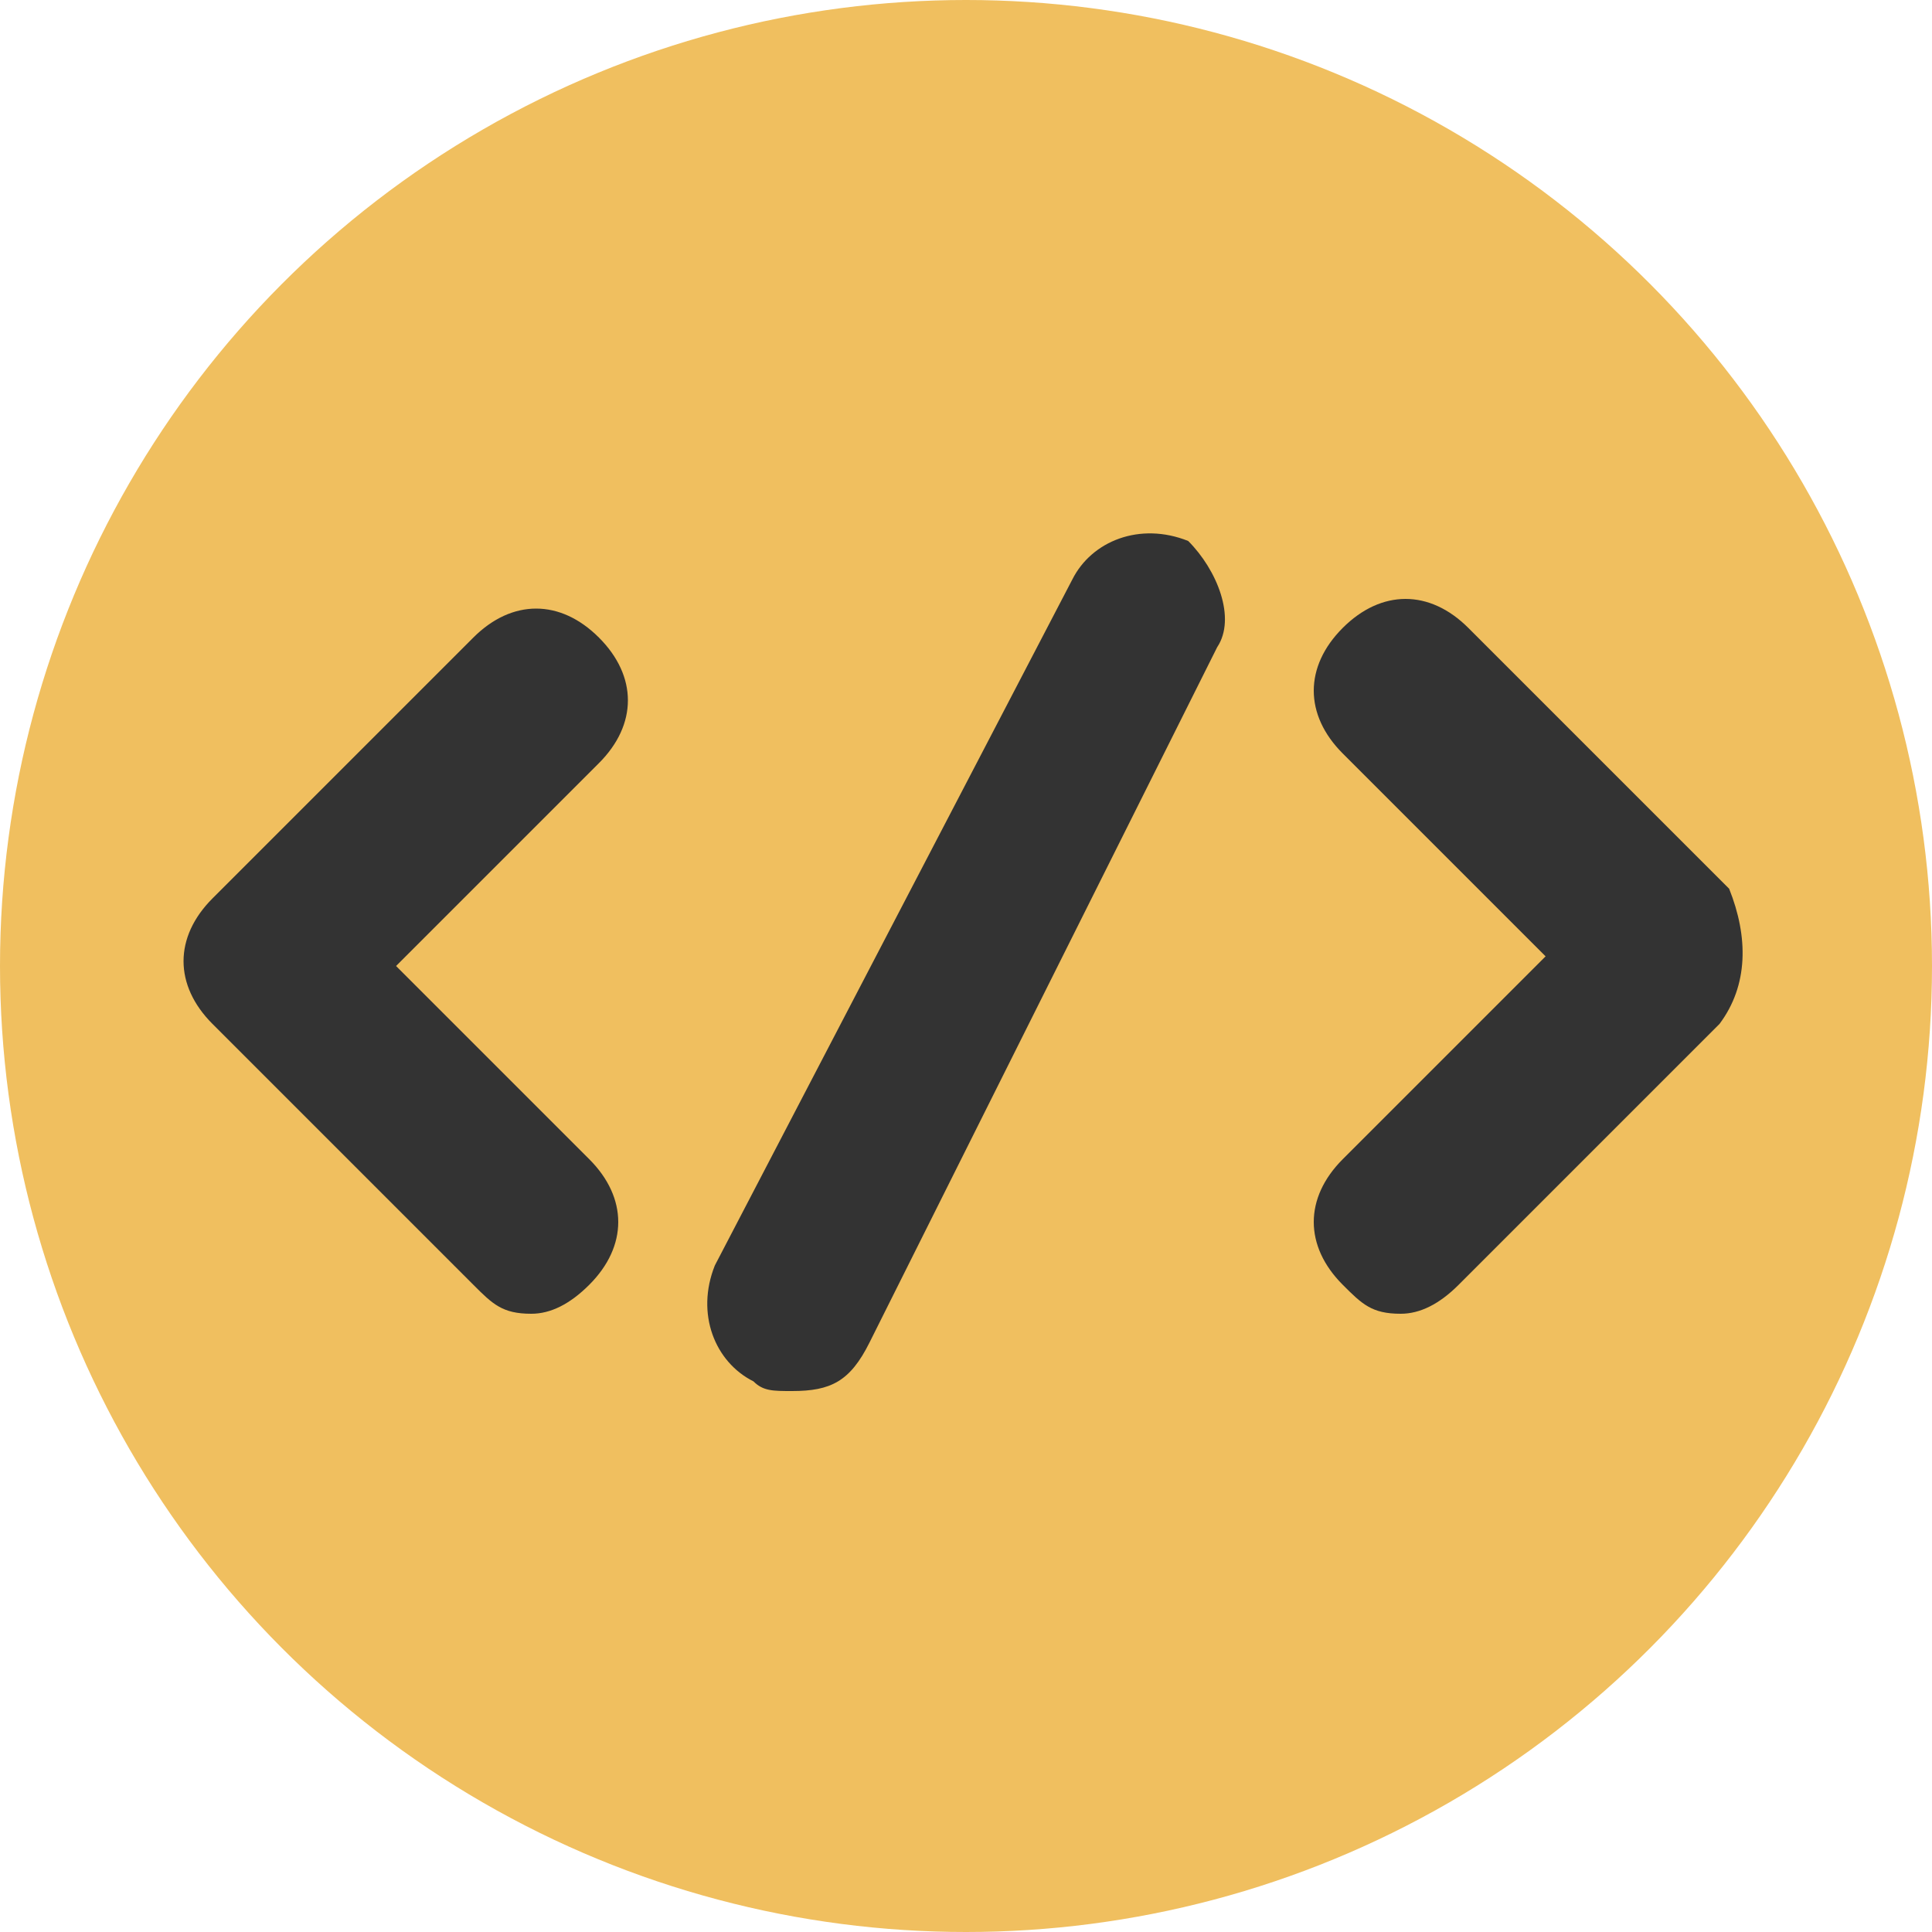 <svg xmlns="http://www.w3.org/2000/svg" xmlns:xlink="http://www.w3.org/1999/xlink" version="1.1" id="Layer_1" x="0px" y="0px" viewBox="0 0 20 20" style="enable-background:new 0 0 20 20;" xml:space="preserve">
<style type="text/css">
	.st0{fill:#F0BF5F;}
	.st1{fill:#333333;}
</style>
<g>
	<ellipse class="st0" cx="10" cy="10" rx="10" ry="10"/>
	<path class="st1" d="M6.1,12c0.4,0.4,0.4,0.9,0,1.3c-0.2,0.2-0.4,0.3-0.6,0.3c-0.3,0-0.4-0.1-0.6-0.3l-2.7-2.7   c-0.4-0.4-0.4-0.9,0-1.3l2.7-2.7c0.4-0.4,0.9-0.4,1.3,0s0.4,0.9,0,1.3L4.1,10L6.1,12z M12.6,6.7L9,13.9c-0.2,0.4-0.4,0.5-0.8,0.5   c-0.2,0-0.3,0-0.4-0.1c-0.4-0.2-0.6-0.7-0.4-1.2L11.1,6c0.2-0.4,0.7-0.6,1.2-0.4C12.6,5.9,12.8,6.4,12.6,6.7z M17.8,10.6l-2.7,2.7   c-0.2,0.2-0.4,0.3-0.6,0.3c-0.3,0-0.4-0.1-0.6-0.3c-0.4-0.4-0.4-0.9,0-1.3L16,9.9l-2.1-2.1c-0.4-0.4-0.4-0.9,0-1.3   c0.4-0.4,0.9-0.4,1.3,0l2.7,2.7C18.1,9.7,18.1,10.2,17.8,10.6z"/>
</g>
</svg>